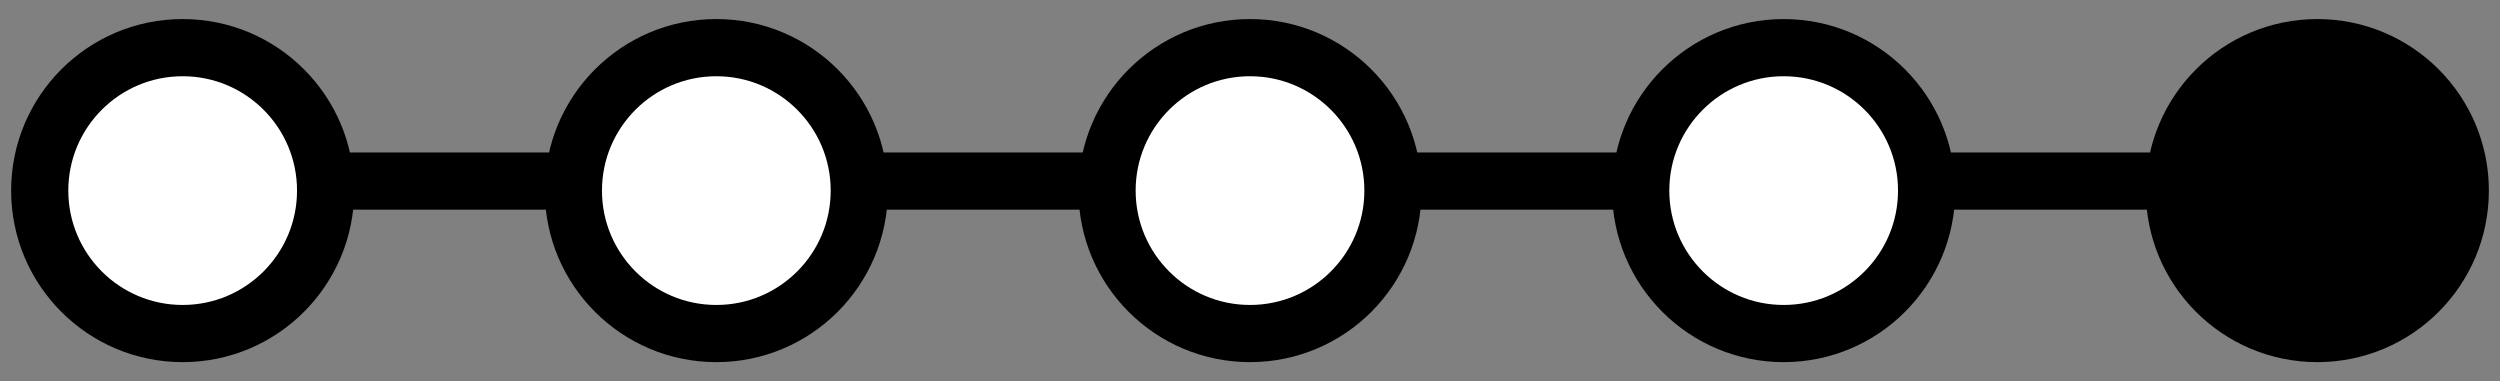 <?xml version="1.0" encoding="UTF-8"?>
<svg id="a" data-name="Layer 1" xmlns="http://www.w3.org/2000/svg" width="131.168" height="20" viewBox="0 0 131.168 20">
  <rect x="0" y="0" width="131.168" height="20" fill="#808080" stroke="none"/>
  <line id="b" data-name="Line 127" x1="9.084" y1="9.5" x2="127.084" y2="9.5" fill="none" stroke="#000" stroke-width="3"/>
  <circle cx="9.584" cy="10" r="7.5" fill="#fff" stroke="#000" stroke-width="3"/>
  <circle cx="37.584" cy="10" r="7.5" fill="#fff" stroke="#000" stroke-width="3"/>
  <circle cx="65.584" cy="10" r="7.5" fill="#fff" stroke="#000" stroke-width="3"/>
  <circle cx="93.584" cy="10" r="7.5" fill="#fff" stroke="#000" stroke-width="3"/>
  <circle cx="121.584" cy="10" r="7.5" stroke="#000" stroke-width="3"/>
</svg>